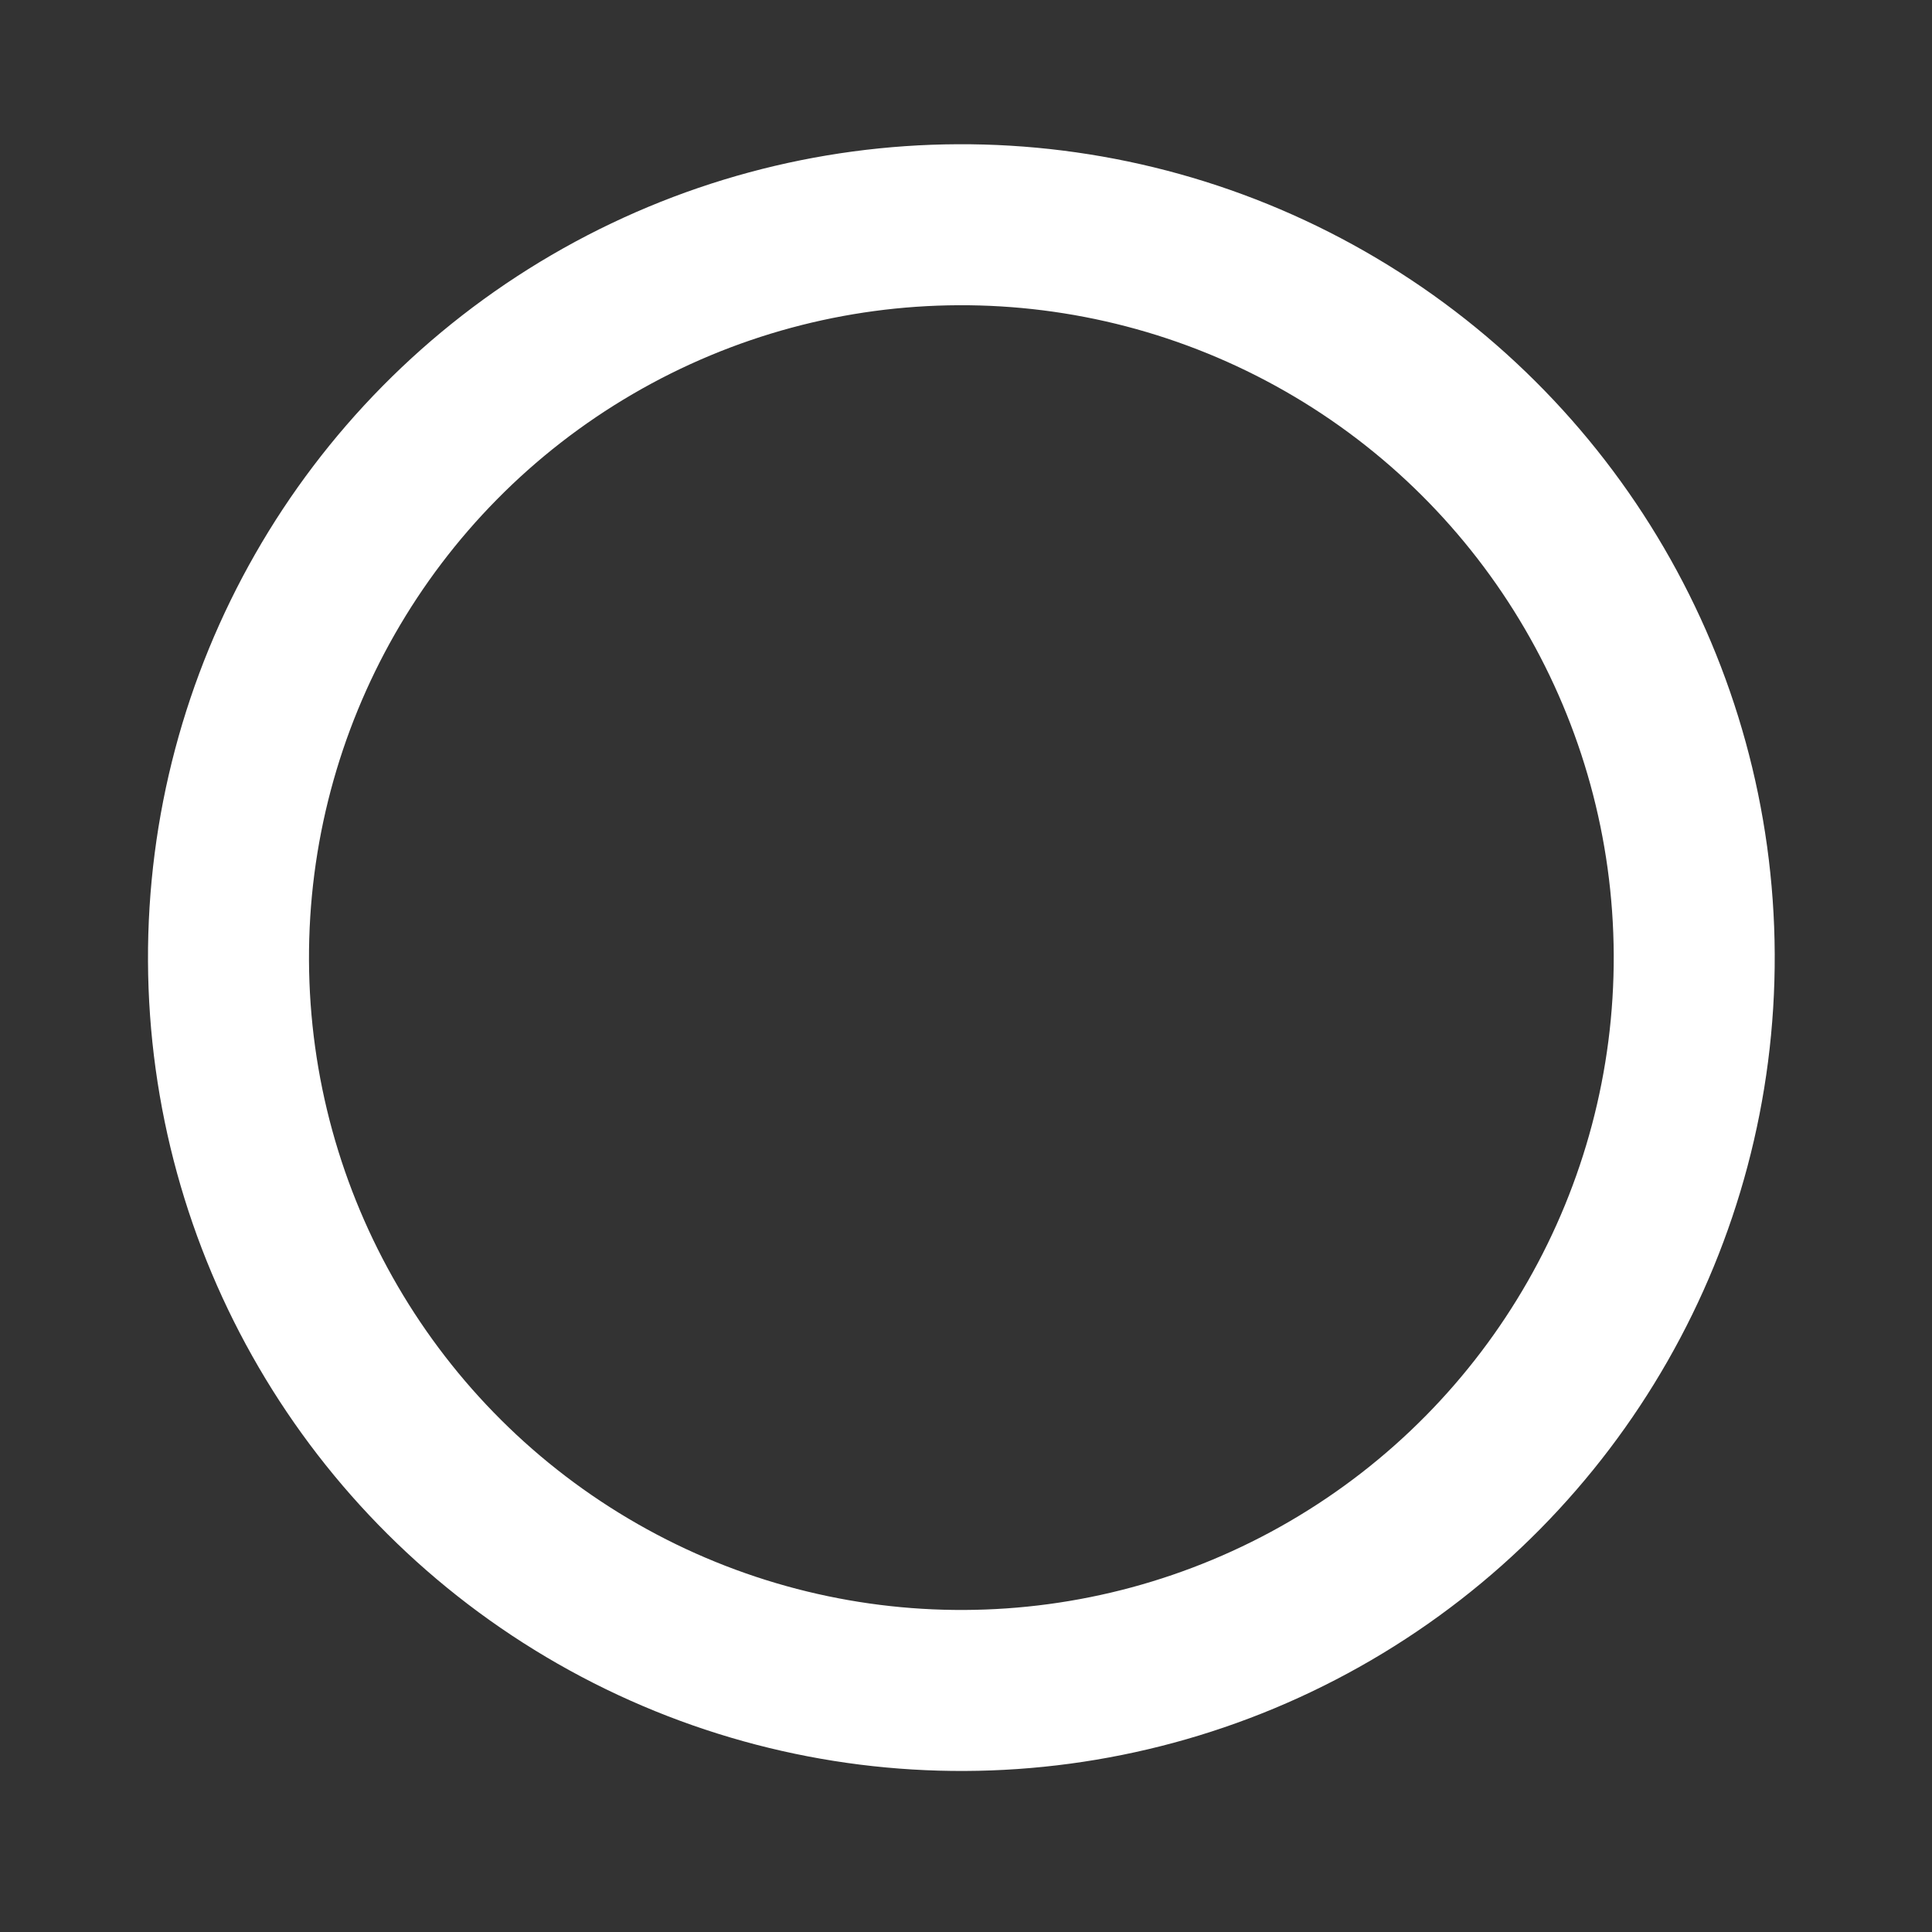 <?xml version="1.0" encoding="UTF-8" standalone="no"?>
<!-- Generator: Adobe Illustrator 26.0.0, SVG Export Plug-In . SVG Version: 6.00 Build 0)  -->

<svg
   version="1.1"
   id="Layer_2_00000052789812727677281470000001206288968114730117_"
   x="0px"
   y="0px"
   viewBox="0 0 24 24"
   xml:space="preserve"
   sodipodi:docname="circle_big.svg"
   inkscape:version="1.4 (e7c3feb100, 2024-10-09)"
   width="24"
   height="24"
   xmlns:inkscape="http://www.inkscape.org/namespaces/inkscape"
   xmlns:sodipodi="http://sodipodi.sourceforge.net/DTD/sodipodi-0.dtd"
   xmlns="http://www.w3.org/2000/svg"
   xmlns:svg="http://www.w3.org/2000/svg"><rect x="0" y="0" width="24" height="24" fill="#333333" stroke="none"/><defs
   id="defs3"><inkscape:path-effect
     effect="fillet_chamfer"
     id="path-effect3"
     is_visible="true"
     lpeversion="1"
     nodesatellites_param="F,0,0,1,0,0,0,1 @ F,0,0,1,0,2,0,1 @ F,0,0,1,0,1,0,1 @ F,0,0,1,0,0,0,1 @ F,0,0,1,0,0,0,1"
     radius="0"
     unit="px"
     method="auto"
     mode="F"
     chamfer_steps="1"
     flexible="false"
     use_knot_distance="true"
     apply_no_radius="true"
     apply_with_radius="true"
     only_selected="false"
     hide_knots="false" /></defs><sodipodi:namedview
   id="namedview3"
   pagecolor="#505050"
   bordercolor="#eeeeee"
   borderopacity="1"
   inkscape:showpageshadow="0"
   inkscape:pageopacity="0"
   inkscape:pagecheckerboard="0"
   inkscape:deskcolor="#505050"
   showgrid="true"
   inkscape:zoom="19.622213"
   inkscape:cx="9.4790531"
   inkscape:cy="15.874866"
   inkscape:window-width="1908"
   inkscape:window-height="1038"
   inkscape:window-x="0"
   inkscape:window-y="0"
   inkscape:window-maximized="1"
   inkscape:current-layer="g8"><inkscape:grid
     id="grid3"
     units="px"
     originx="0"
     originy="0"
     spacingx="1"
     spacingy="1"
     empcolor="#0099e5"
     empopacity="0.302"
     color="#0099e5"
     opacity="0.149"
     empspacing="8"
     dotted="false"
     gridanglex="30"
     gridanglez="30"
     visible="true" /></sodipodi:namedview>
<style
   type="text/css"
   id="style1">
	.st0{fill:#FFFFFF;}
</style>



<g
   id="g8"
   transform="rotate(179.746,8.015,7.997)"><circle
     style="fill:none;stroke:#ffffff;stroke-width:2;stroke-linecap:round;stroke-dasharray:none"
     id="path7"
     cx="4.105"
     cy="4.081"
     r="9.104" /></g></svg>
